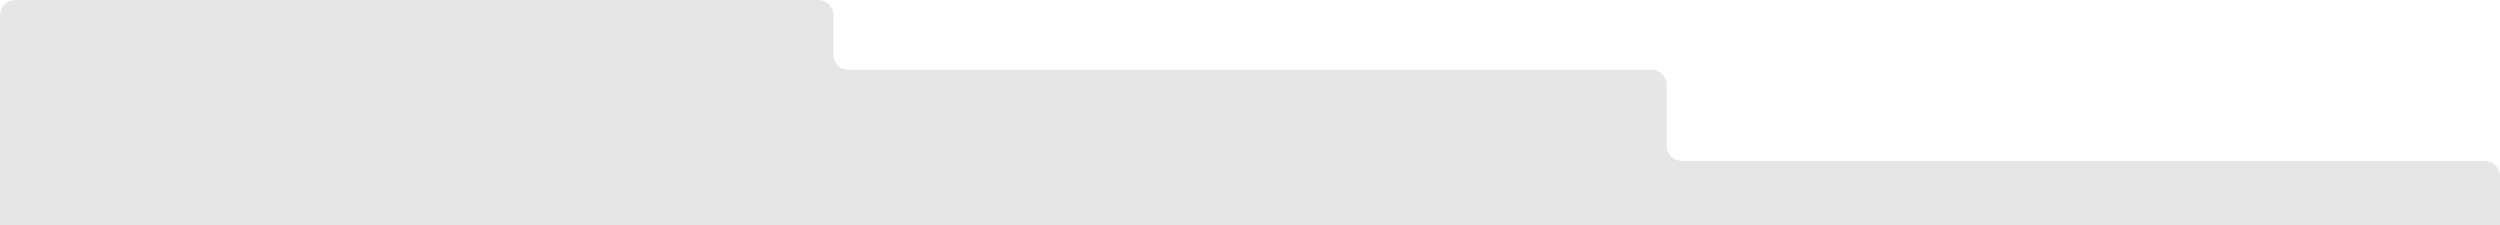<svg width="1110" height="100" viewBox="0 0 1110 100" fill="none" xmlns="http://www.w3.org/2000/svg" preserveAspectRatio="none">
  <path d="M1110 100V78.095C1110 74.413 1106.99 71.429 1103.27 71.429H746.727C743.012 71.429 740 68.444 740 64.762V37.619C740 33.937 736.988 30.952 733.273 30.952H376.727C373.012 30.952 370 27.968 370 24.286V6.667C370 2.985 366.988 0 363.273 0H6.727C3.012 0 0 2.985 0 6.667V100H1110Z" fill="#E6E6E6"/>
</svg>